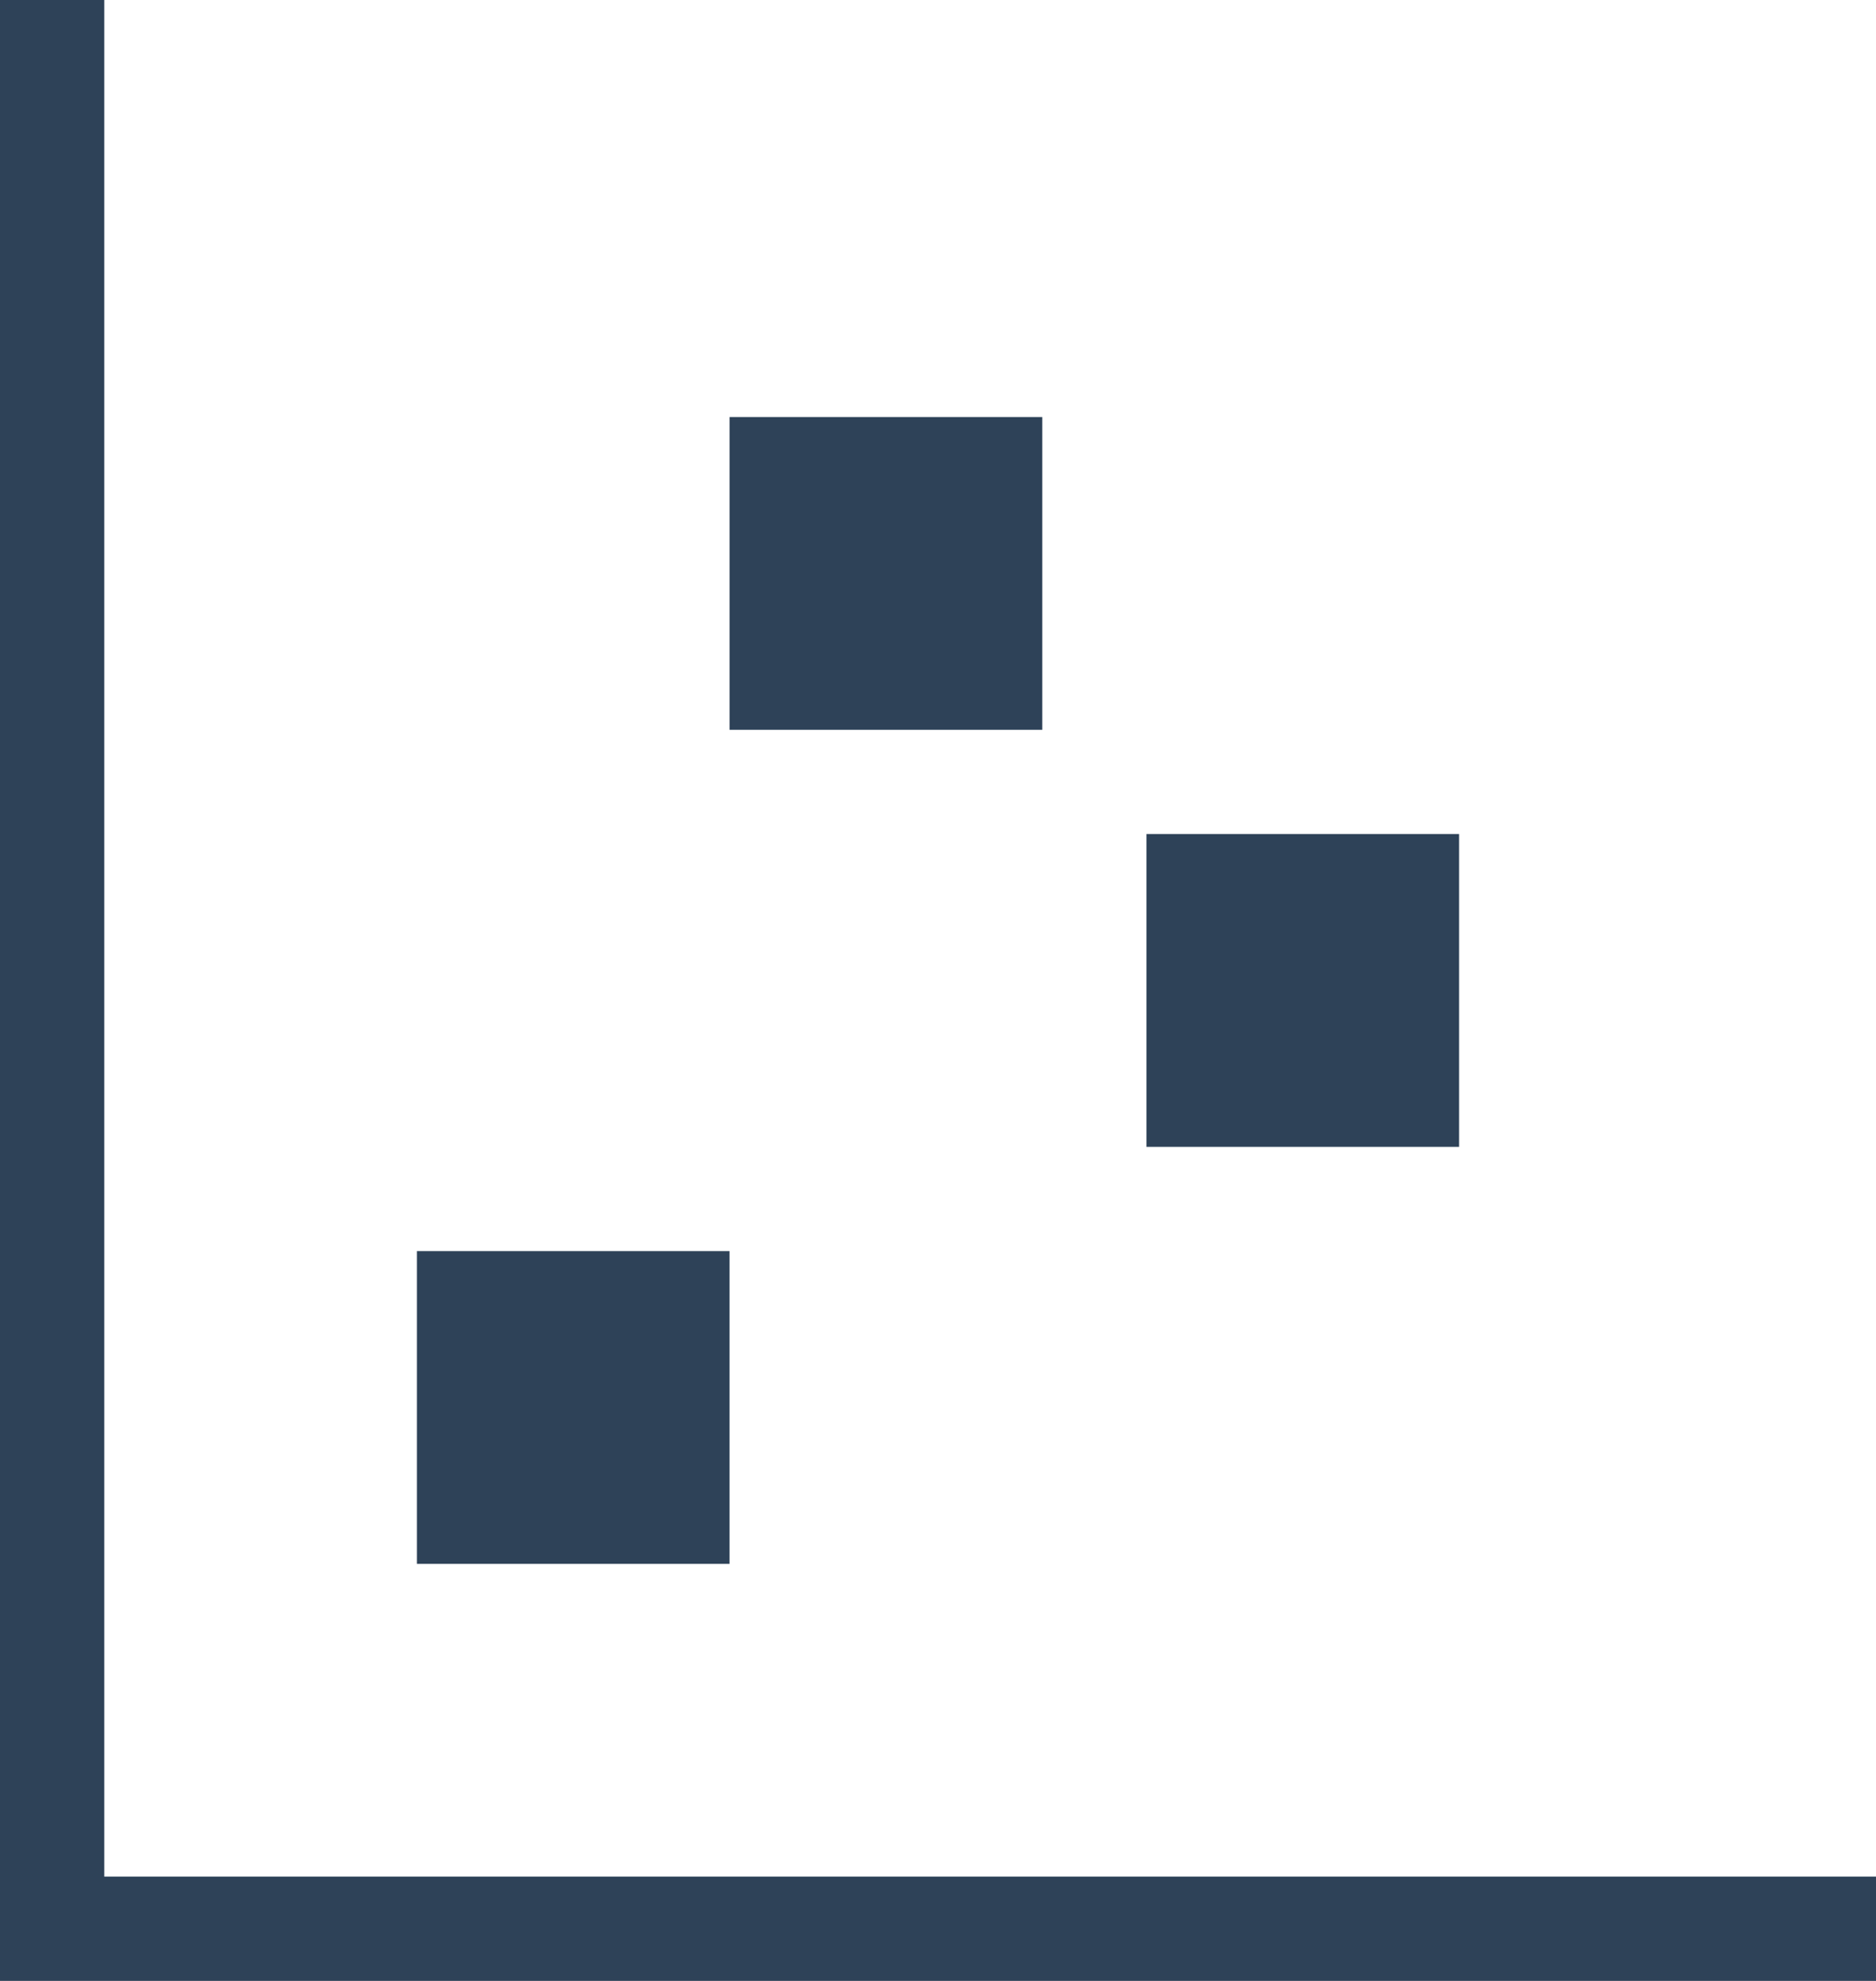 <?xml version="1.0" encoding="UTF-8"?>
<svg width="18px" height="19px" viewBox="0 0 18 19" version="1.1" xmlns="http://www.w3.org/2000/svg" xmlns:xlink="http://www.w3.org/1999/xlink">
    <!-- Generator: Sketch 51.2 (57519) - http://www.bohemiancoding.com/sketch -->
    <title></title>
    <desc>Created with Sketch.</desc>
    <defs></defs>
    <g id="Page-1" stroke="none" stroke-width="1" fill="none" fill-rule="evenodd">
        <g id="pc-16" fill="#2E4258" fill-rule="nonzero">
            <rect id="Rectangle-path" x="0" y="18" width="18" height="1"></rect>
            <rect id="Rectangle-path" transform="translate(0.5, 9) scale(-1, 1) rotate(90) translate(-0.5, -9) " x="-8.5" y="8.5" width="18" height="1"></rect>
            <rect id="Rectangle-path" transform="translate(5.5, 13.5) scale(-1, 1) rotate(90) translate(-5.5, -13.5) " x="4" y="12" width="3" height="3"></rect>
            <rect id="Rectangle-path" transform="translate(8.5, 5.5) scale(-1, 1) rotate(90) translate(-8.5, -5.5) " x="7" y="4" width="3" height="3"></rect>
            <rect id="Rectangle-path" transform="translate(12.5, 9.5) scale(-1, 1) rotate(90) translate(-12.5, -9.5) " x="11" y="8" width="3" height="3"></rect>
        </g>
    </g>
</svg>